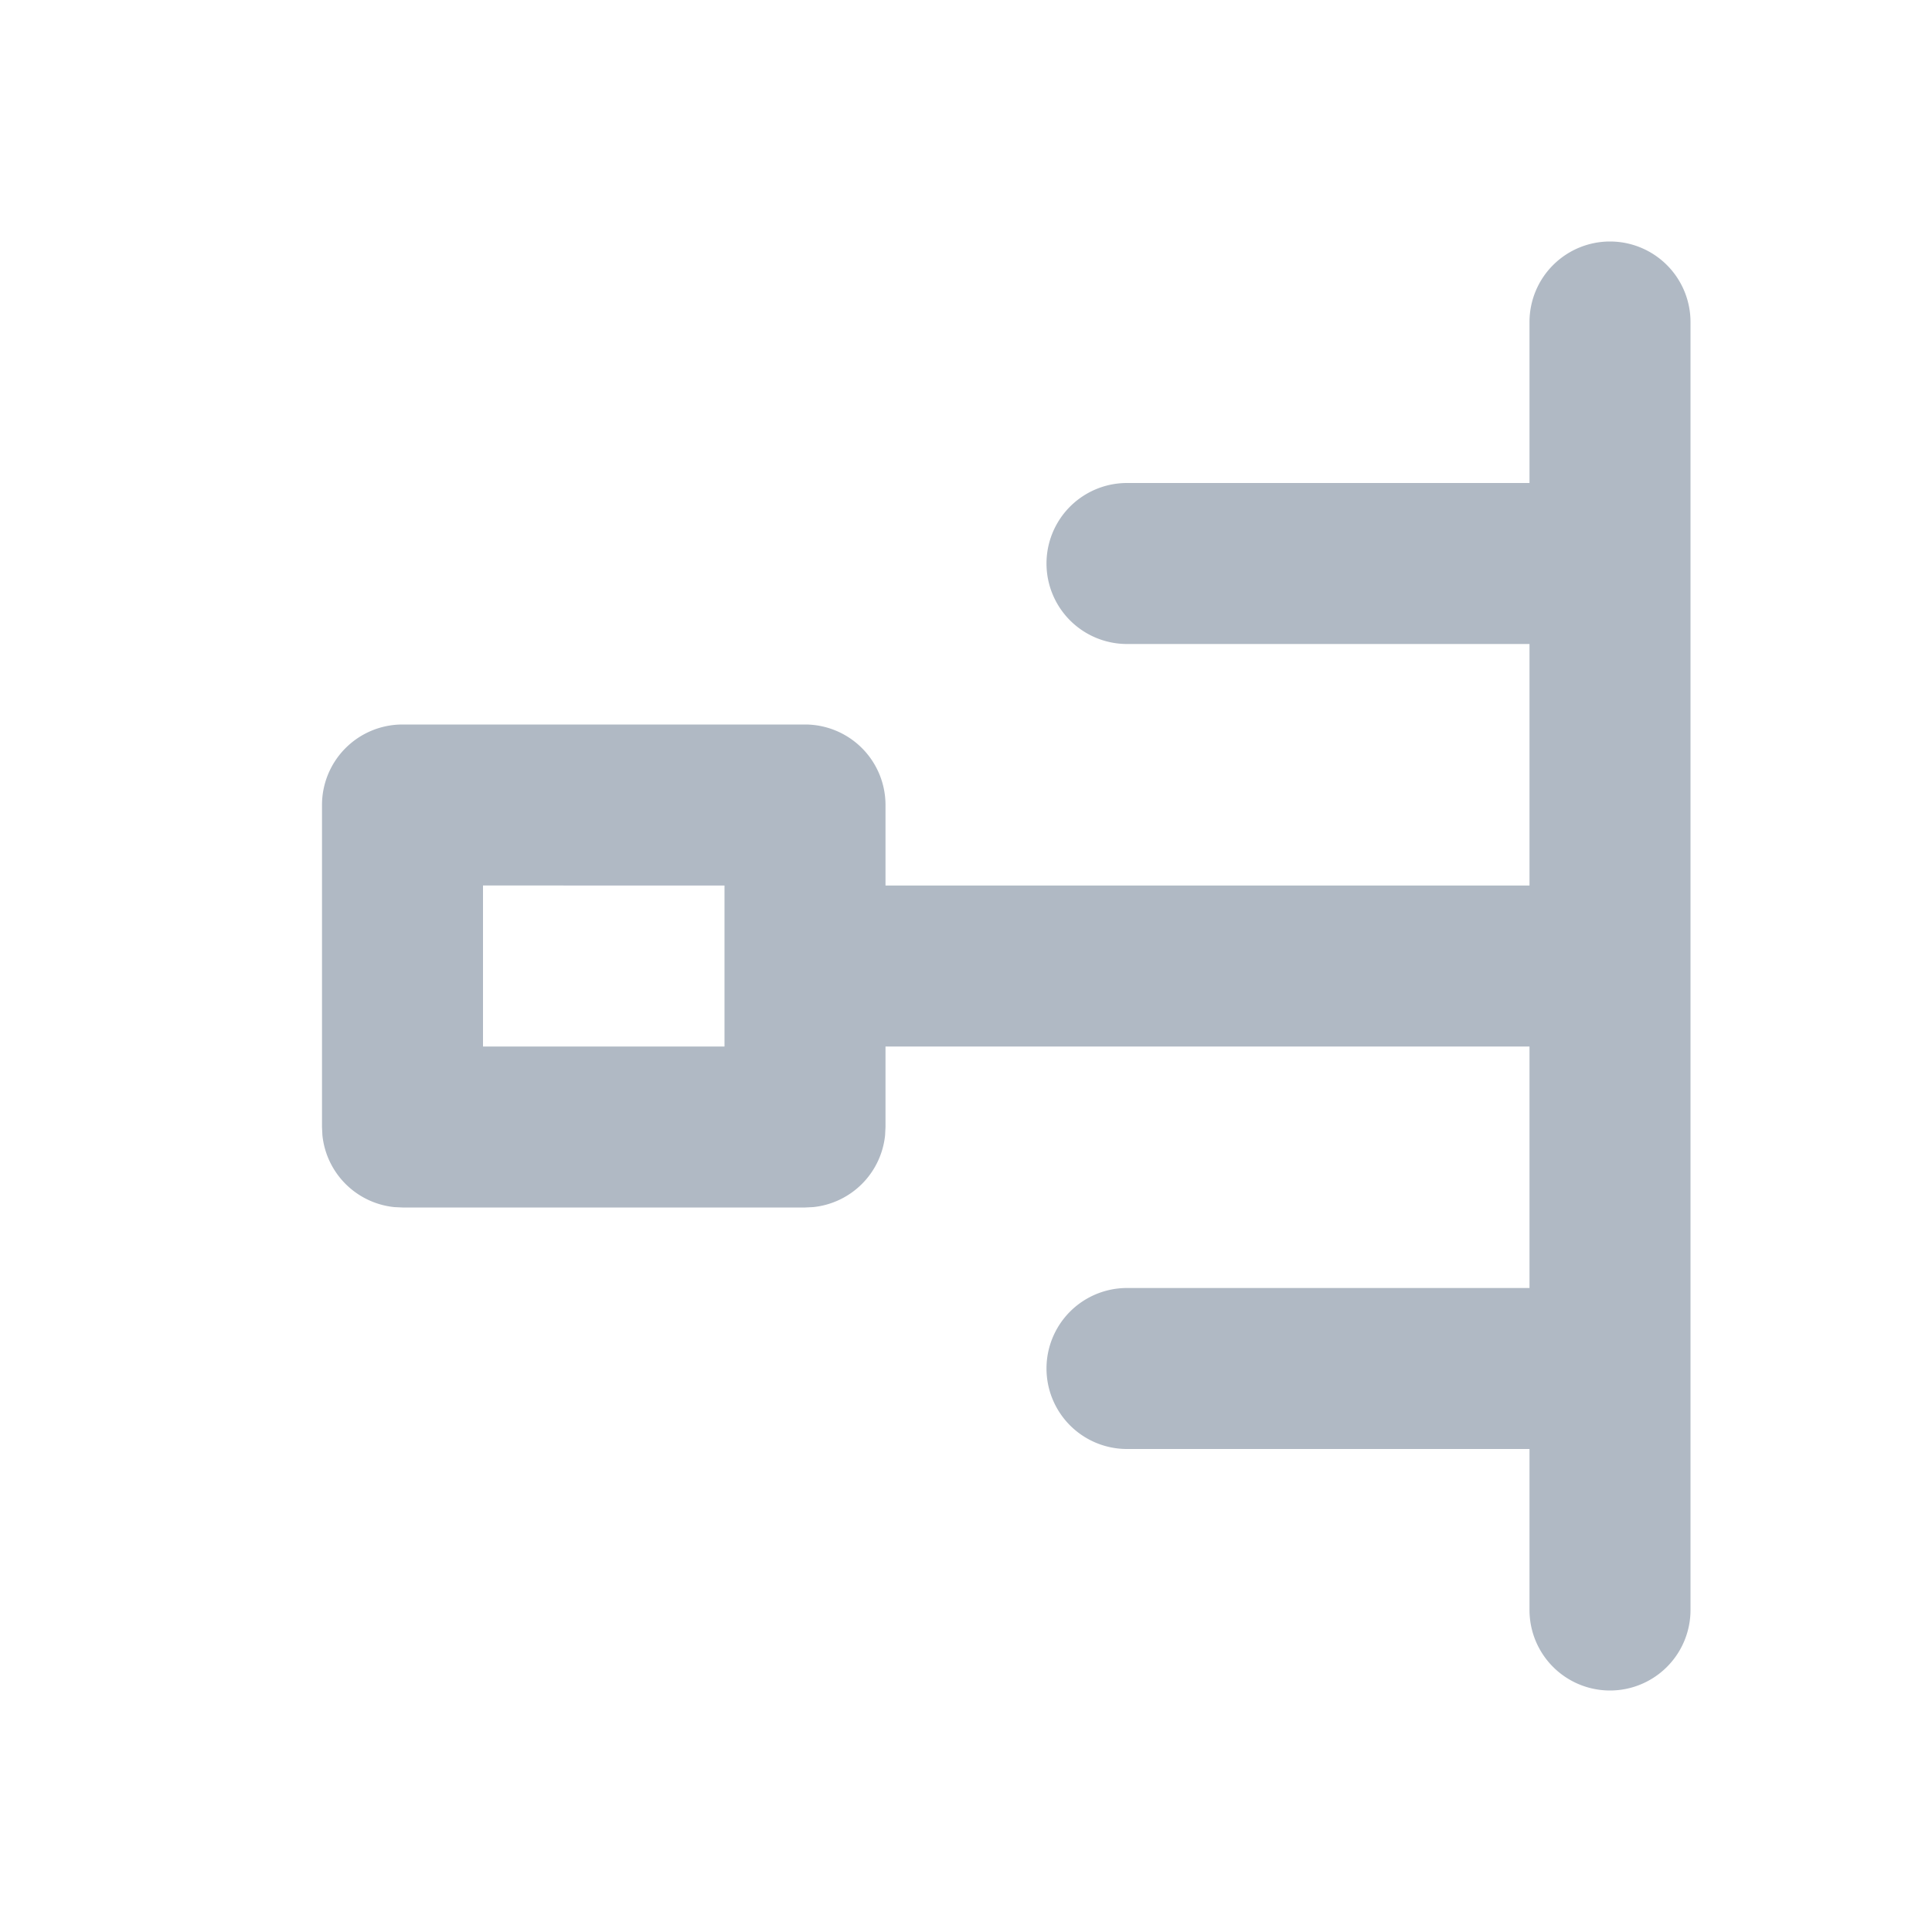 <svg xmlns="http://www.w3.org/2000/svg" width="24" height="24" fill="none" viewBox="0 0 24 24">
  <g class="24x24/Outline/timeline">
    <path fill="#B0B9C4" d="M20 3a1 1 0 0 1 1 1v16a1 1 0 1 1-2 0v-2h-5a1 1 0 1 1 0-2h5v-3h-8v1l-.005.102a1 1 0 0 1-.893.893L10 15H5l-.103-.005a1 1 0 0 1-.892-.893L4 14v-4a1 1 0 0 1 1-1h5a1 1 0 0 1 1 1v1h8V8h-5a1 1 0 1 1 0-2h5V4a1 1 0 0 1 1-1ZM6 13h3v-2H6v2Z" class="Primary"/>
  </g>
</svg>
